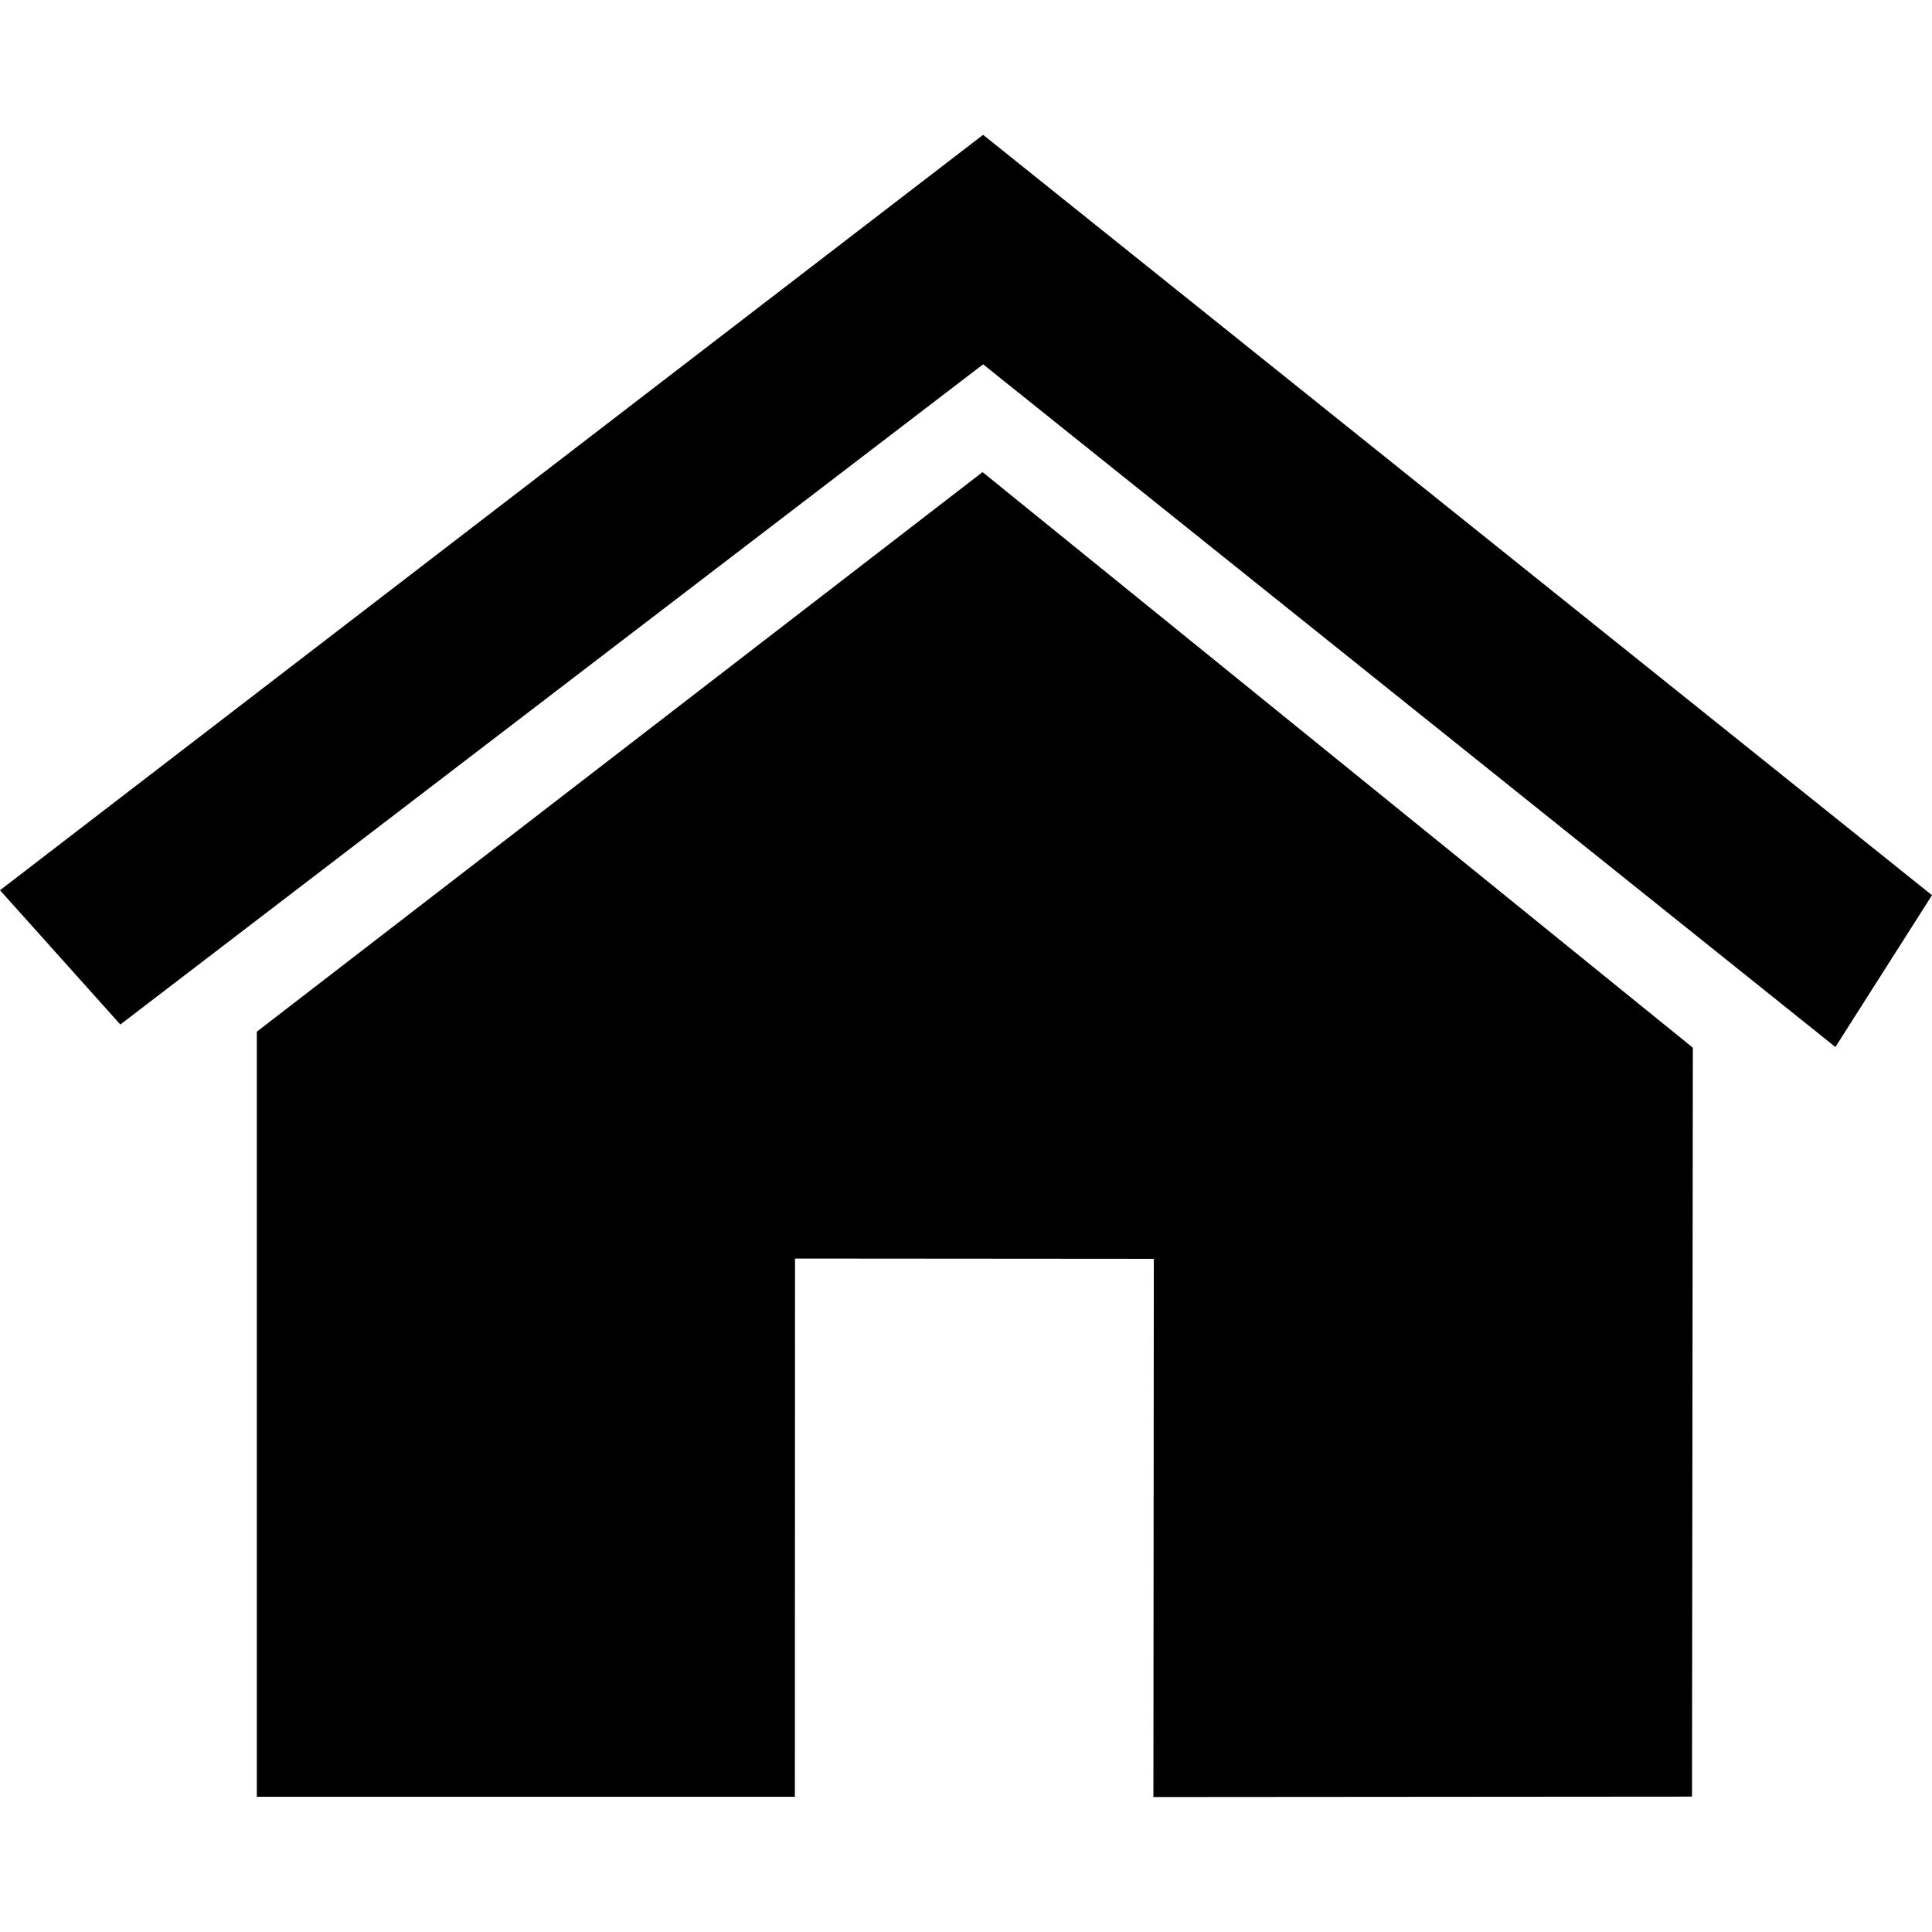 <?xml version="1.0" encoding="utf-8"?>
<!-- Generator: Adobe Illustrator 19.2.0, SVG Export Plug-In . SVG Version: 6.00 Build 0)  -->
<svg version="1.1" id="home" xmlns="http://www.w3.org/2000/svg" xmlns:xlink="http://www.w3.org/1999/xlink" x="0px" y="0px"
	 viewBox="0 0 14 14" style="enable-background:new 0 0 14 14;" xml:space="preserve">
<path d="M12.267,7.592l-0.006,5.427l-3.903,0.003l0.003-3.9L5.761,9.12
	L5.76,13.02H1.861L1.861,7.476l5.259-4.055L12.267,7.592z M0.872,7.424
	L7.124,2.64l6.176,4.947L14,6.487L7.124,0.977L0,6.451L0.872,7.424z"/>
</svg>
